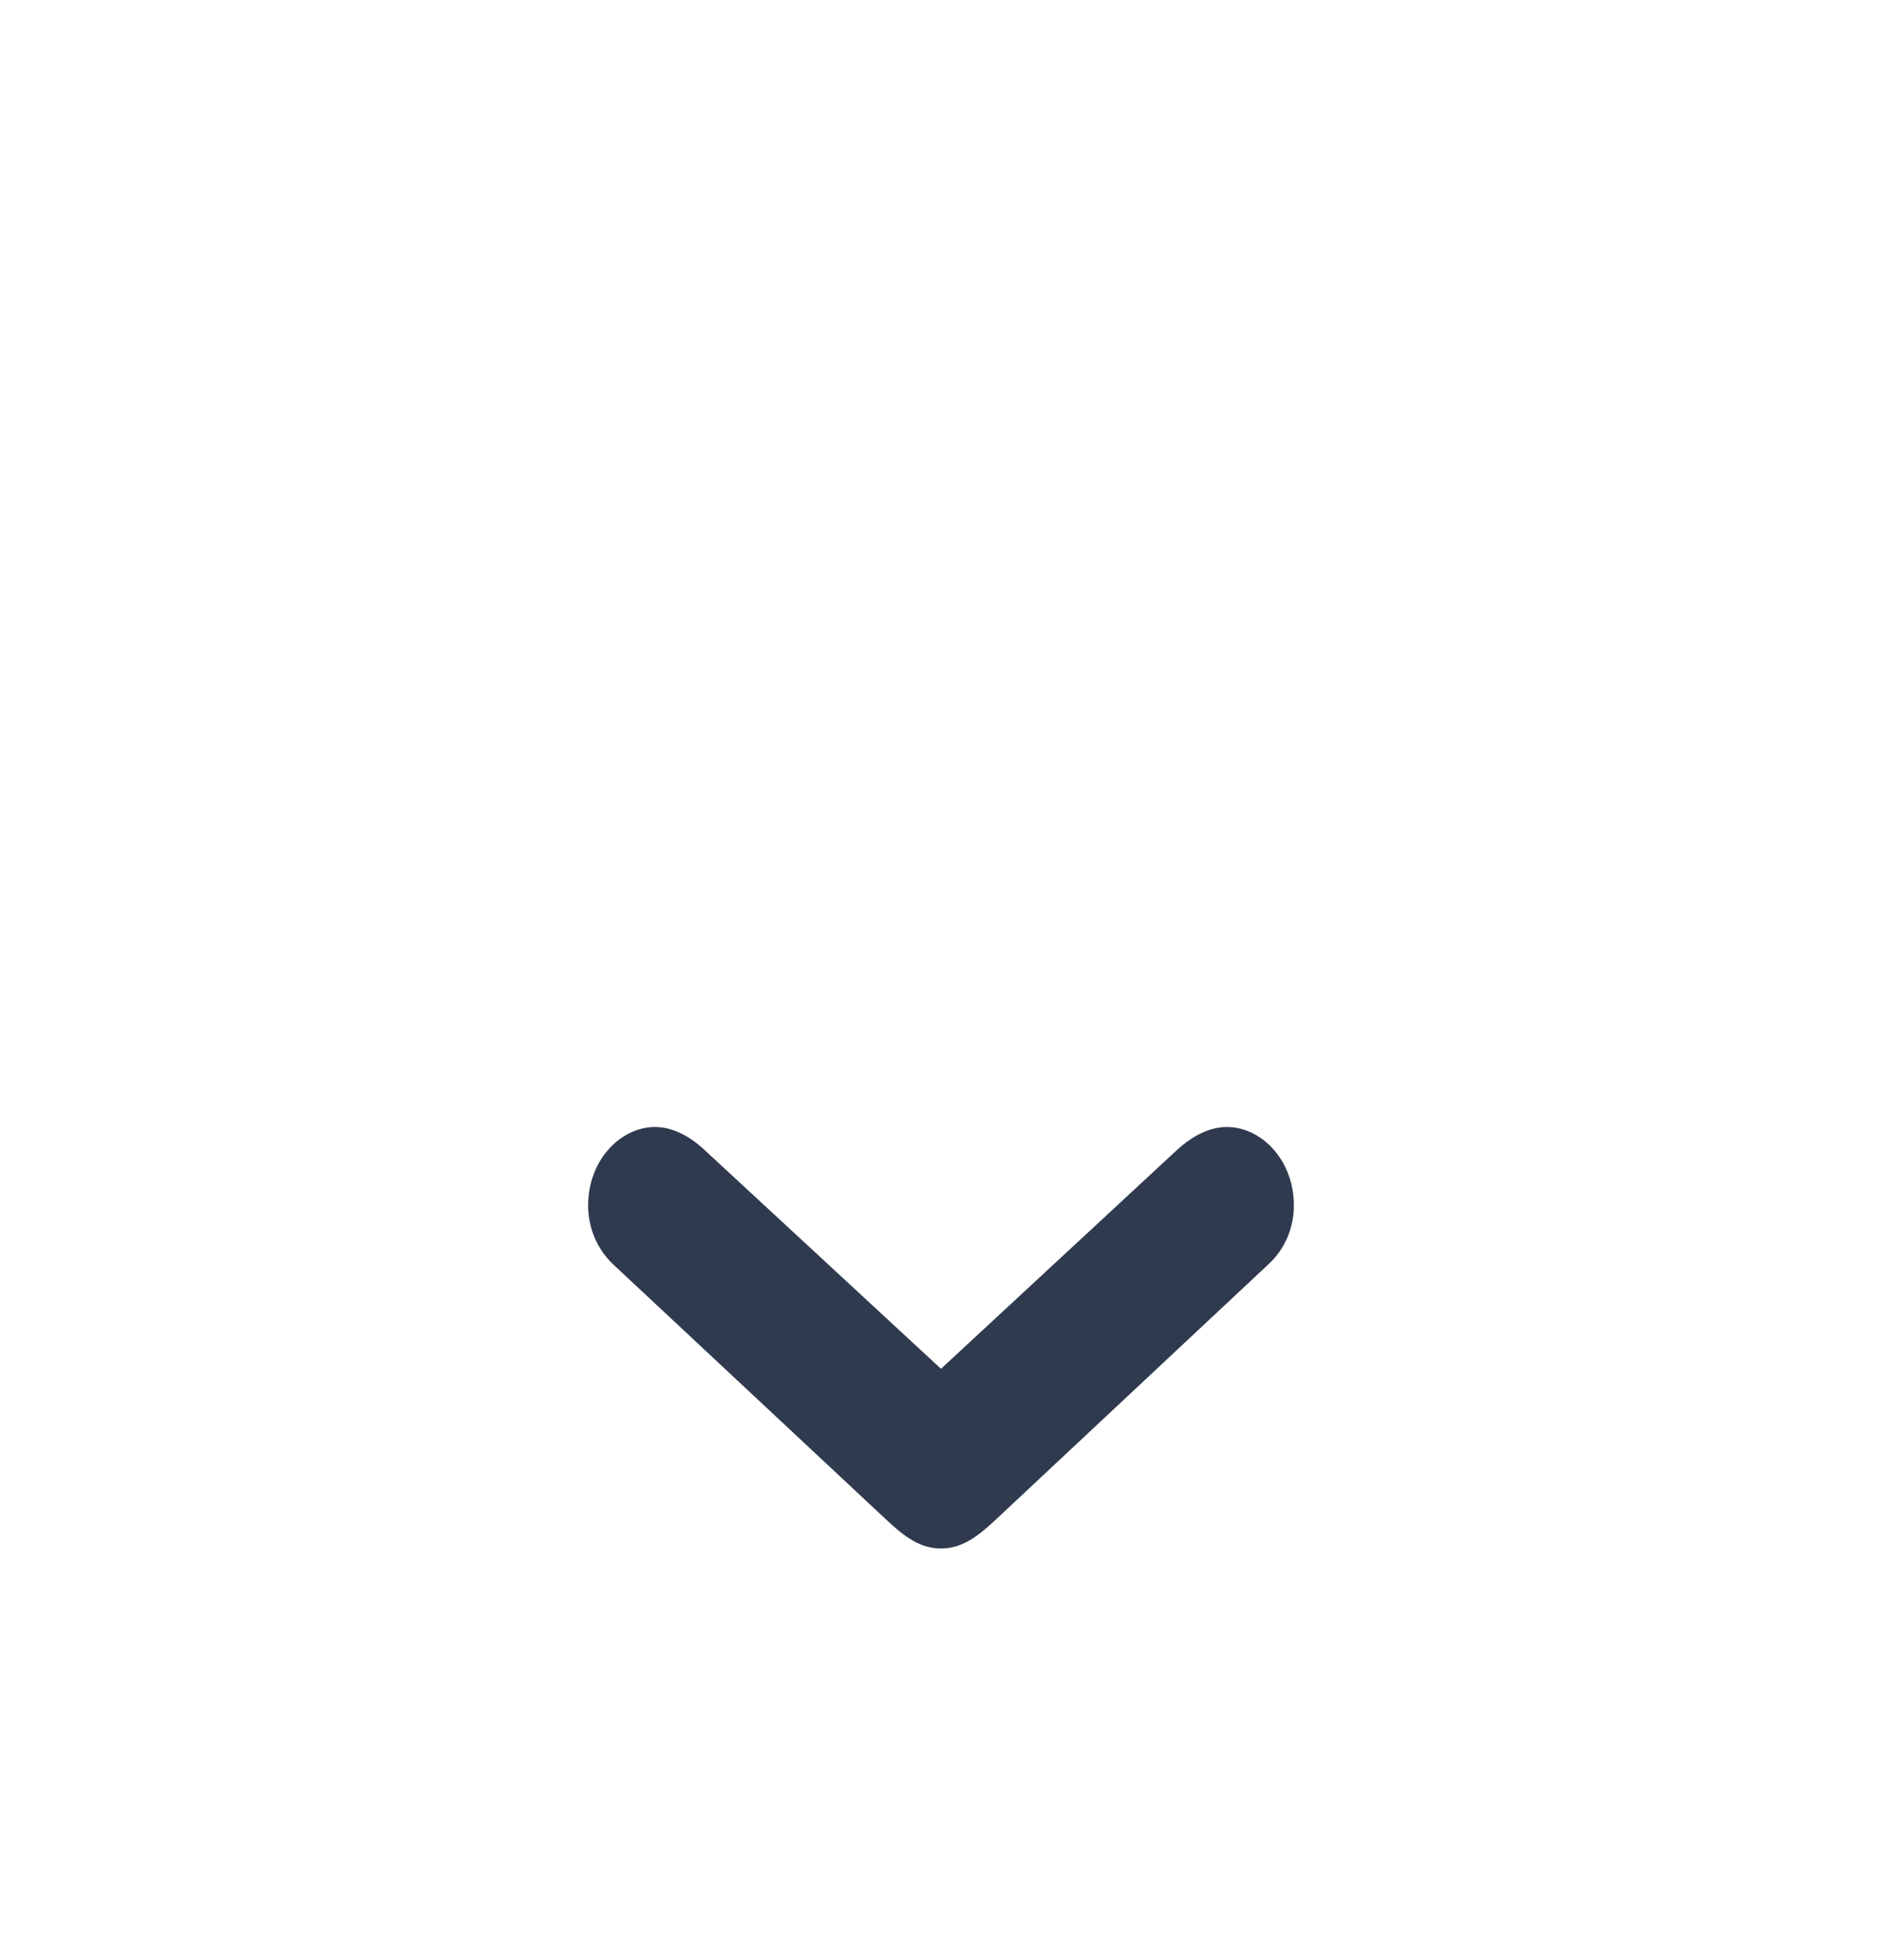 <svg width="24" height="25" viewBox="0 0 24 25" fill="none" xmlns="http://www.w3.org/2000/svg">
<path d="M12 19.75C12.262 19.75 12.462 19.606 12.709 19.372L16.181 16.12C16.382 15.934 16.5 15.664 16.5 15.376C16.5 14.788 16.079 14.374 15.647 14.374C15.426 14.374 15.216 14.482 15.015 14.662L12 17.458L8.979 14.662C8.784 14.482 8.568 14.374 8.353 14.374C7.921 14.374 7.5 14.788 7.5 15.376C7.5 15.664 7.618 15.934 7.813 16.12L11.291 19.372C11.538 19.606 11.738 19.75 12 19.75Z" fill="#2F3A4F"/>
</svg>
